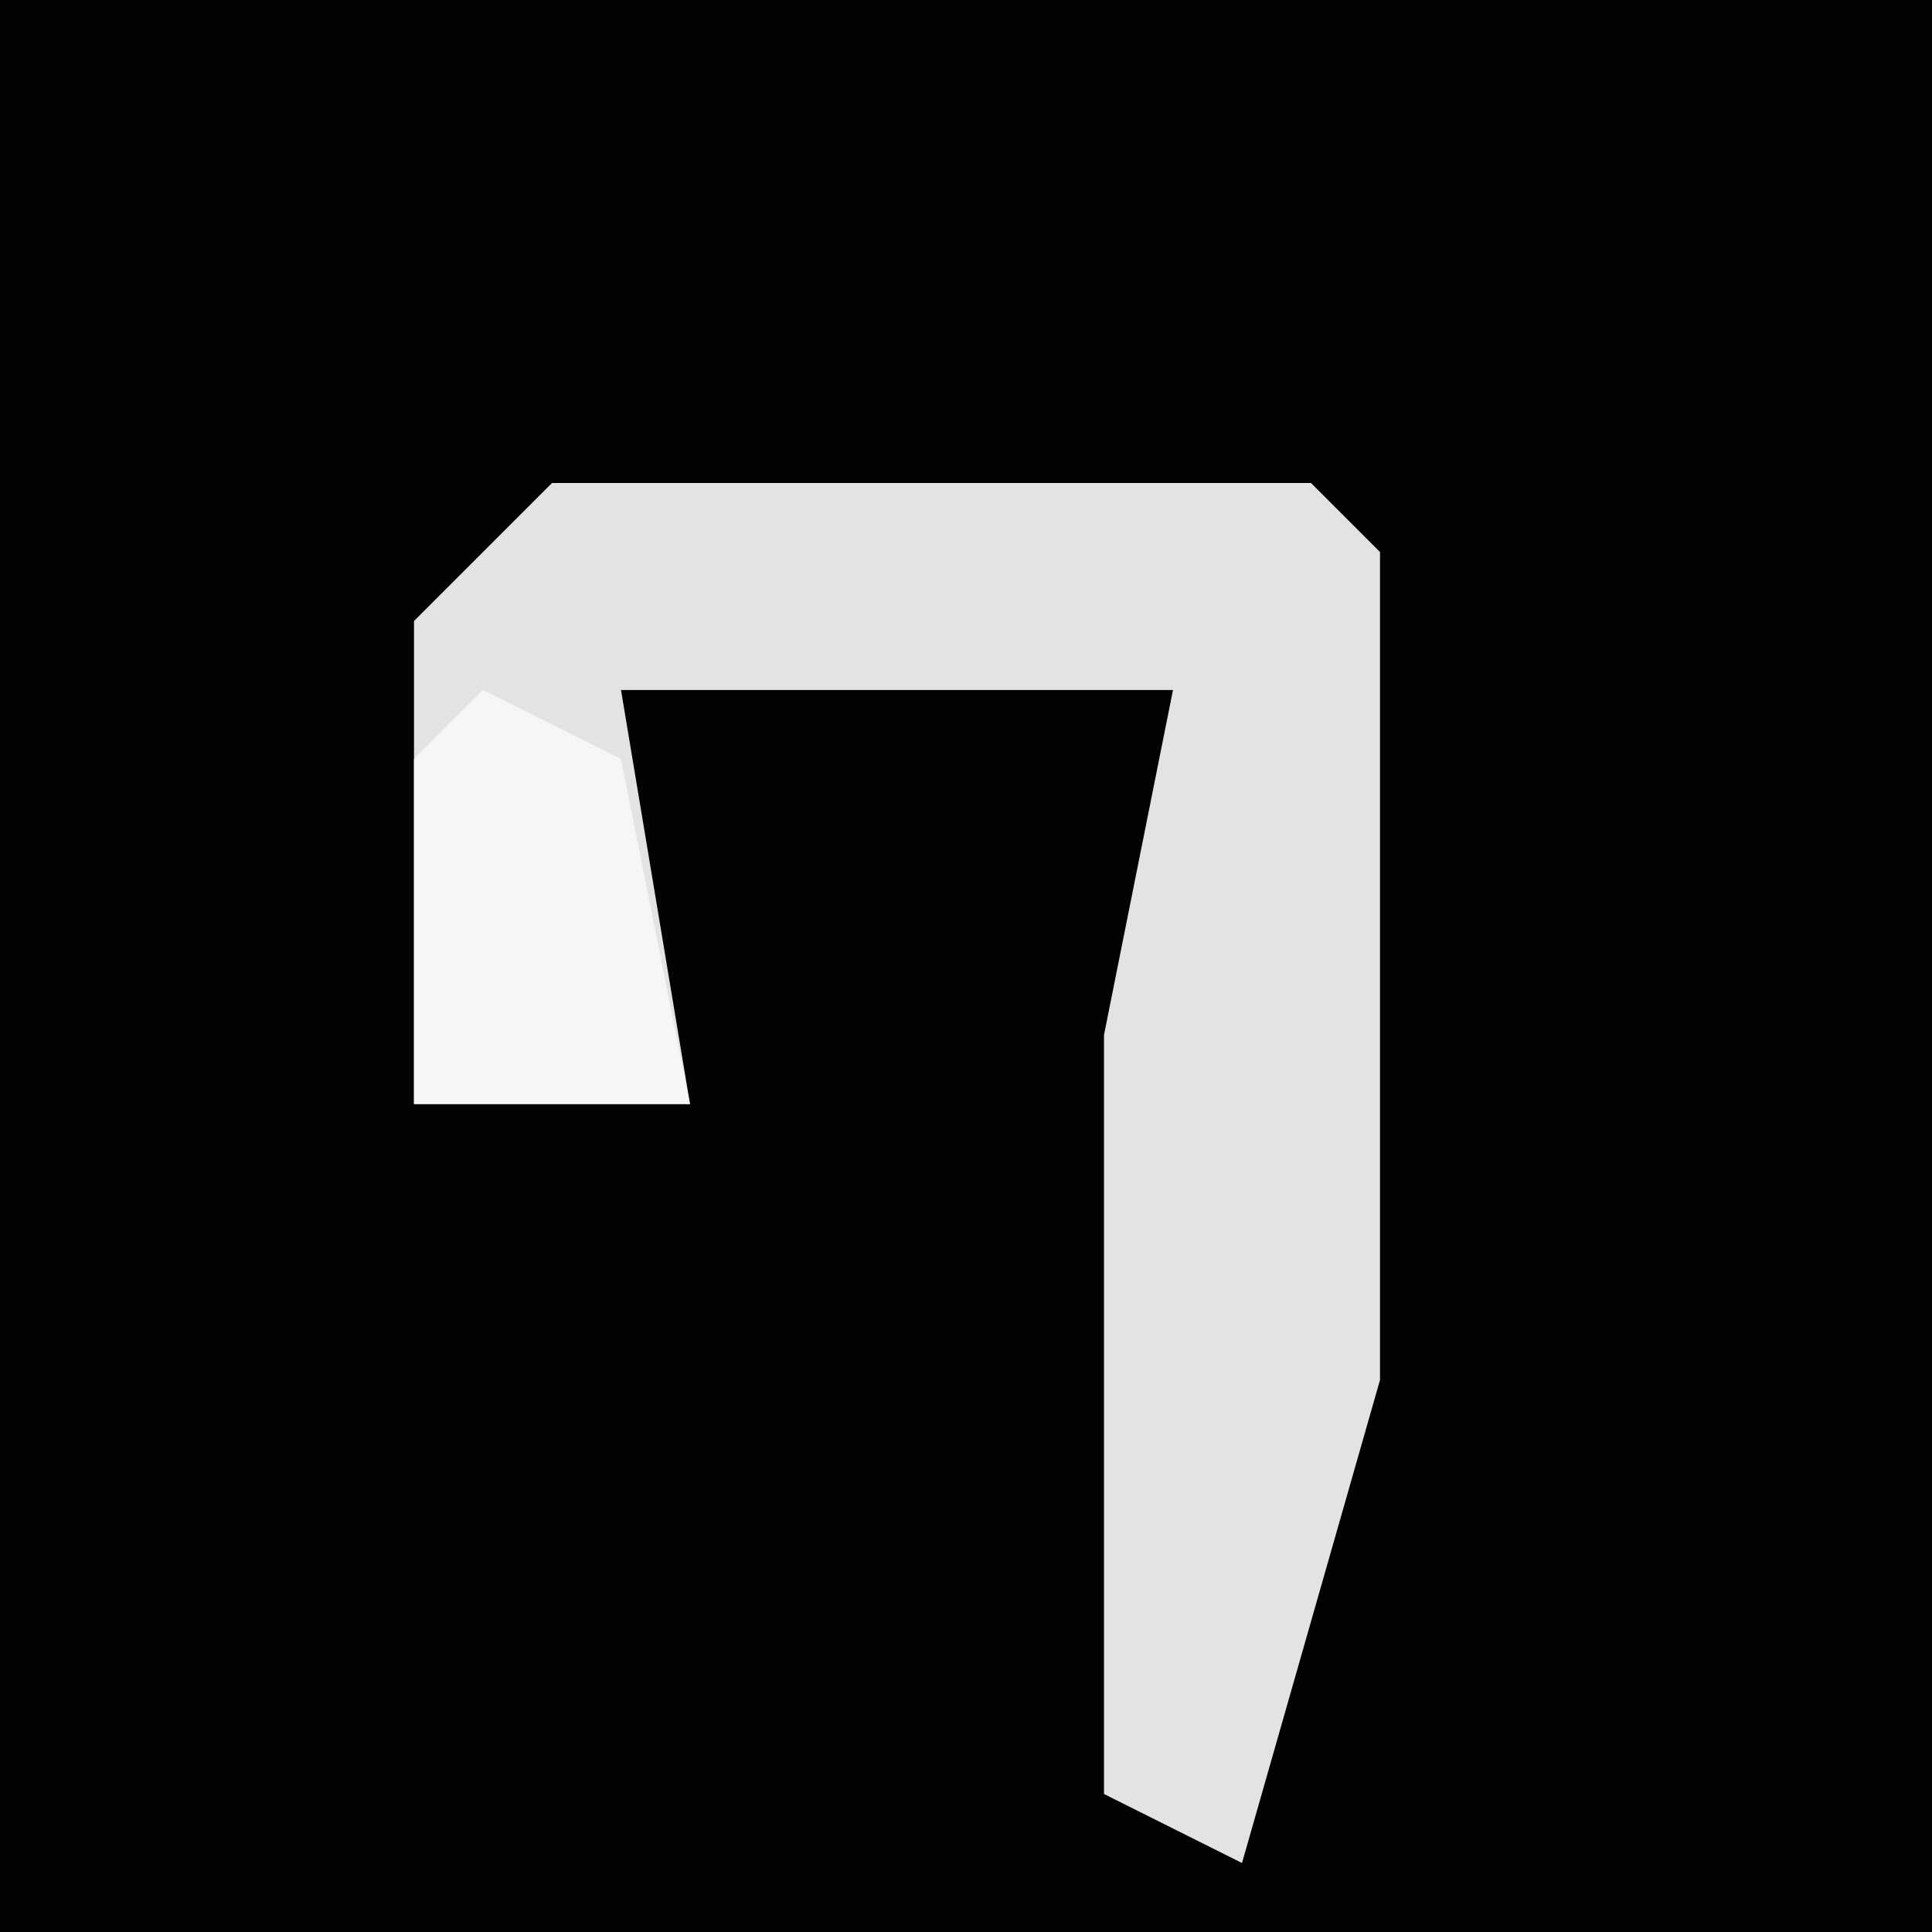 <?xml version="1.0" encoding="UTF-8"?>
<svg version="1.1" xmlns="http://www.w3.org/2000/svg" width="28" height="28">
<path d="M0,0 L28,0 L28,28 L0,28 Z " fill="#030303" transform="translate(0,0)"/>
<path d="M0,0 L11,0 L12,1 L12,13 L10,20 L8,19 L8,8 L9,3 L1,3 L2,9 L-2,9 L-2,2 Z " fill="#E3E3E3" transform="translate(8,7)"/>
<path d="M0,0 L2,1 L3,6 L-1,6 L-1,1 Z " fill="#F6F6F6" transform="translate(7,10)"/>
</svg>
